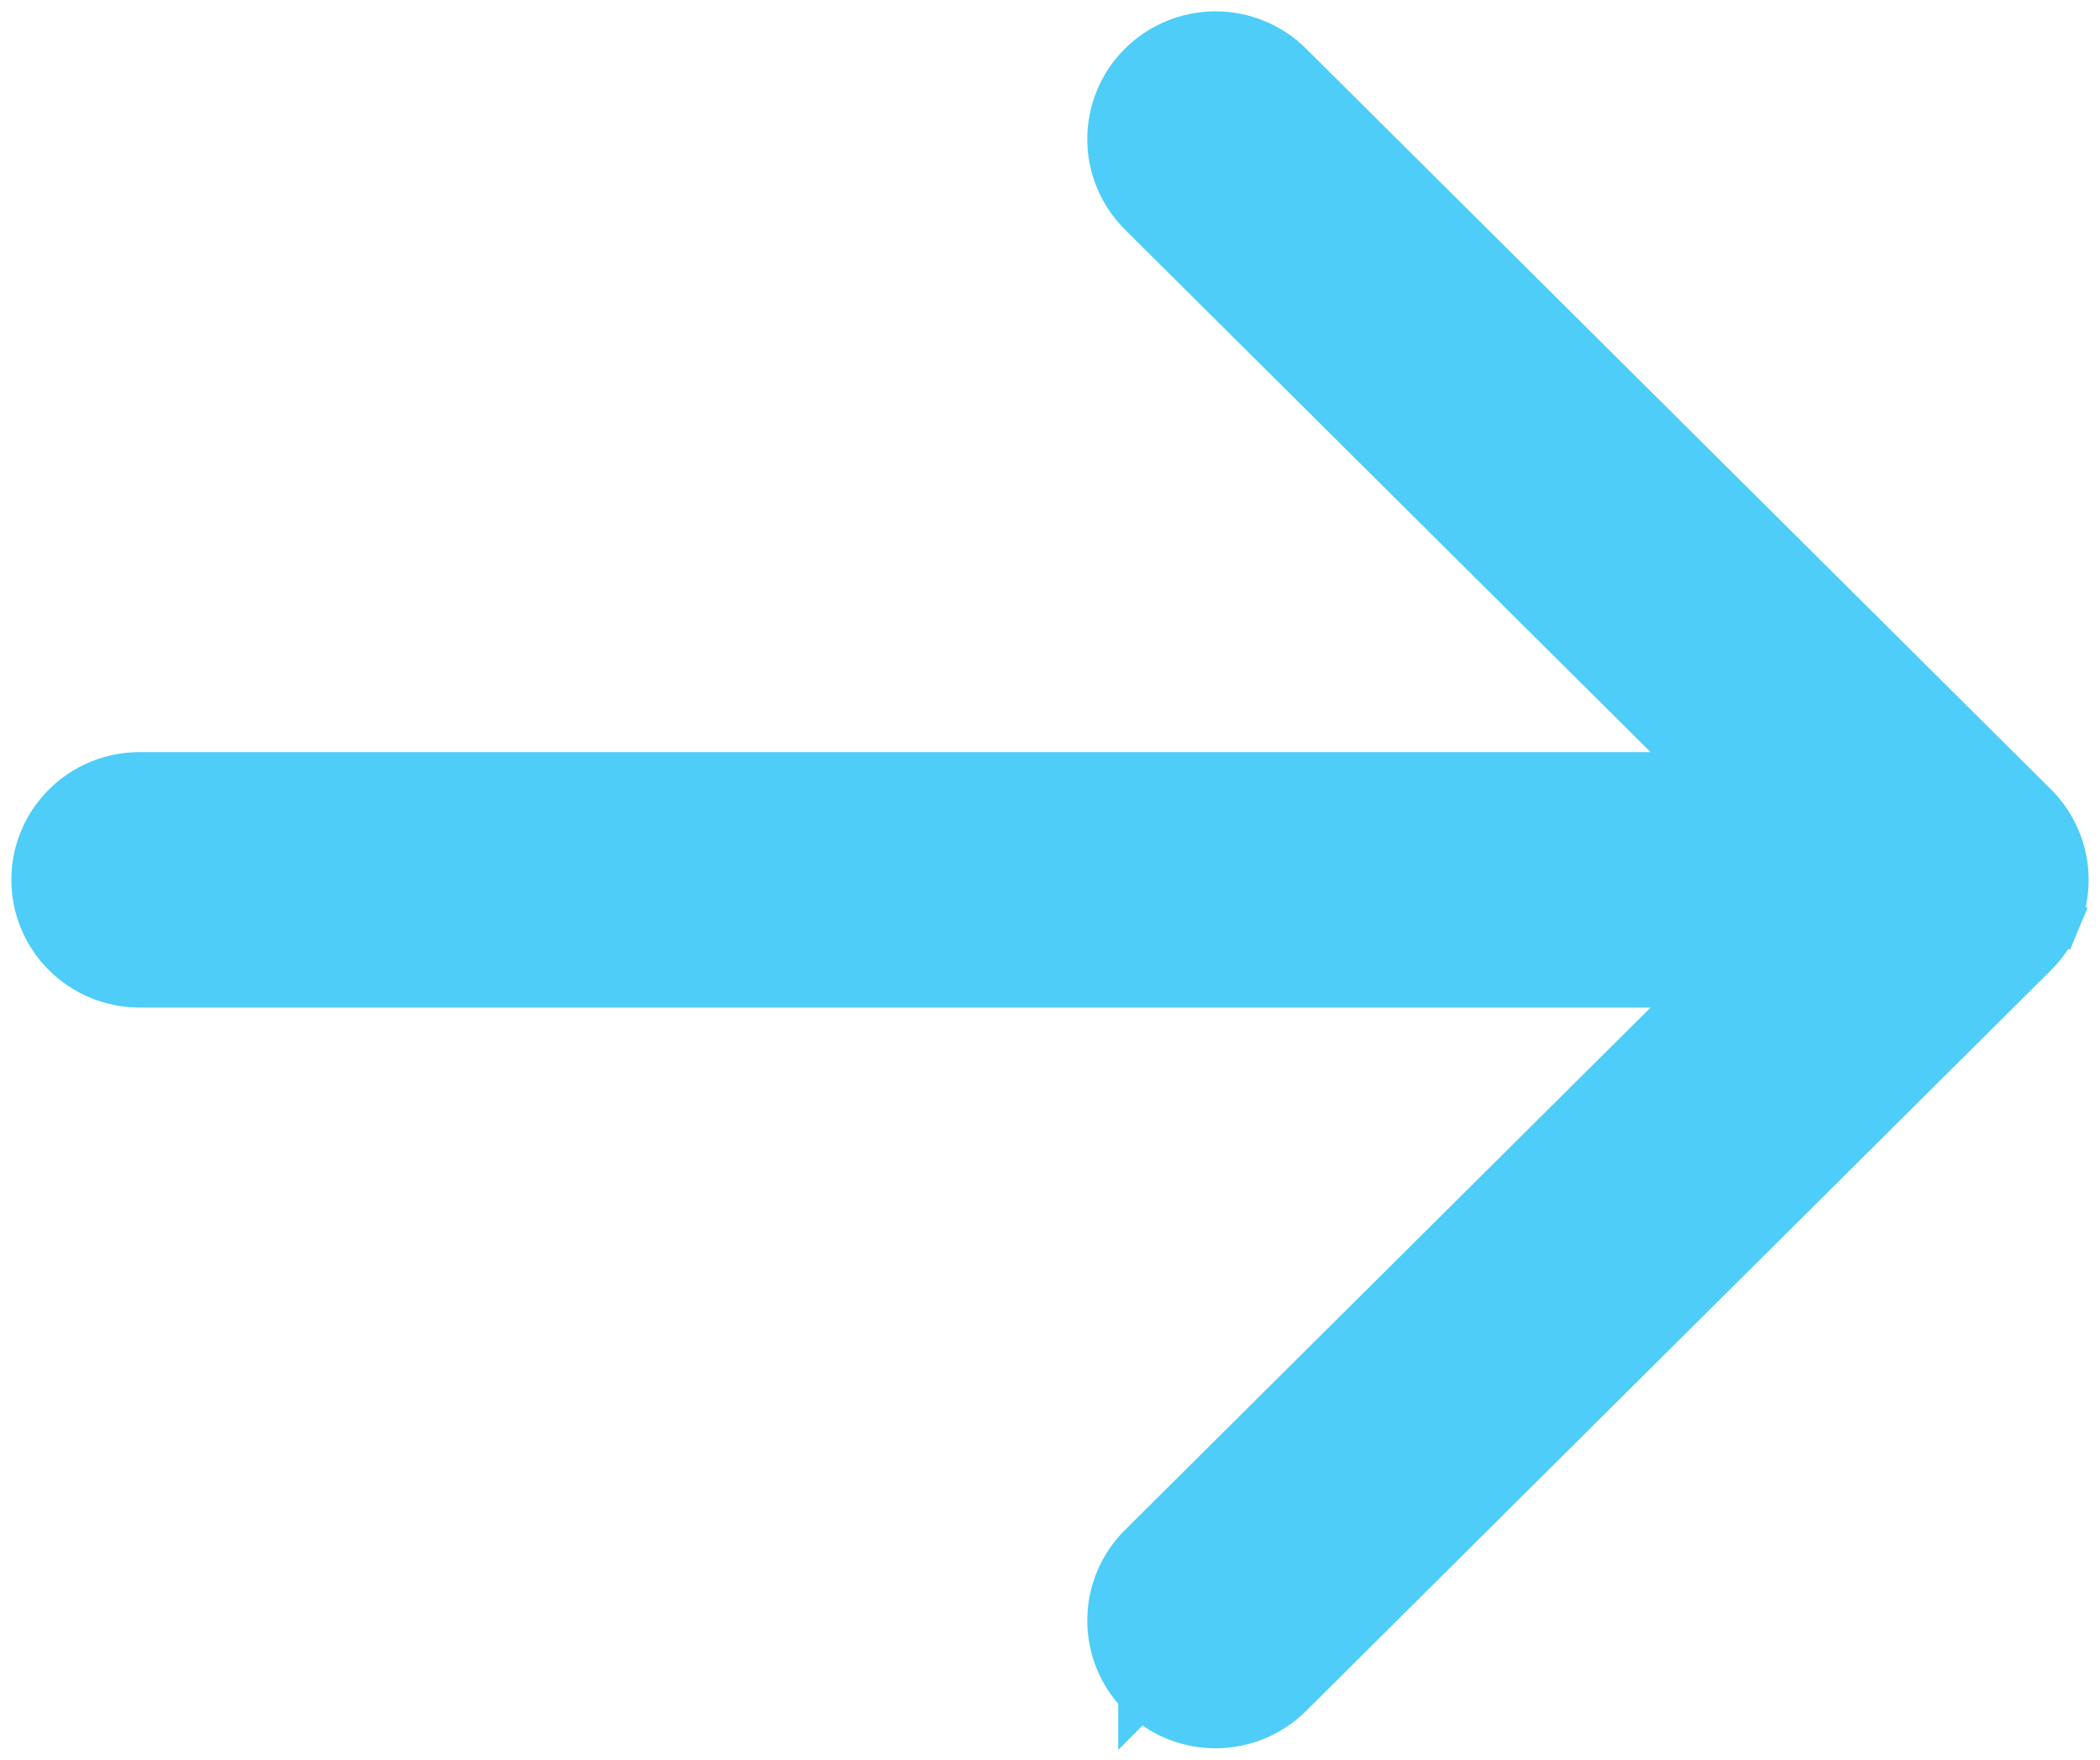<svg width="37" height="31" viewBox="0 0 37 31" fill="none" xmlns="http://www.w3.org/2000/svg">
<path d="M20.102 29.858C19.929 29.687 19.792 29.483 19.698 29.258C19.605 29.033 19.557 28.792 19.557 28.549C19.557 28.305 19.605 28.064 19.698 27.84C19.792 27.615 19.929 27.411 20.102 27.239C20.102 27.239 20.102 27.239 20.102 27.239L30.051 17.35L2.458 17.35C1.966 17.35 1.494 17.155 1.145 16.809C0.796 16.462 0.6 15.991 0.6 15.5C0.6 15.008 0.796 14.538 1.145 14.191C1.494 13.844 1.966 13.65 2.458 13.65L30.051 13.65L20.102 3.76L20.102 3.76C19.753 3.413 19.557 2.942 19.557 2.451C19.557 1.959 19.753 1.488 20.102 1.141C20.451 0.794 20.924 0.6 21.416 0.6C21.908 0.6 22.381 0.794 22.73 1.141L35.854 14.19C35.854 14.19 35.854 14.19 35.854 14.19C36.027 14.362 36.164 14.566 36.258 14.791C36.352 15.015 36.4 15.256 36.4 15.5C36.4 15.743 36.352 15.984 36.258 16.209L35.889 16.055L36.258 16.209C36.164 16.434 36.027 16.638 35.854 16.809C35.854 16.809 35.854 16.809 35.854 16.809L22.73 29.858C22.557 30.03 22.352 30.166 22.127 30.259C21.901 30.352 21.66 30.4 21.416 30.4C21.172 30.4 20.931 30.352 20.705 30.259C20.48 30.166 20.275 30.03 20.102 29.858ZM20.102 29.858C20.102 29.858 20.102 29.858 20.102 29.858L20.384 29.575L20.102 29.859C20.102 29.858 20.102 29.858 20.102 29.858Z" fill="#4DCDF8" stroke="#4DCDF8" stroke-width="0.8"/>
</svg>
